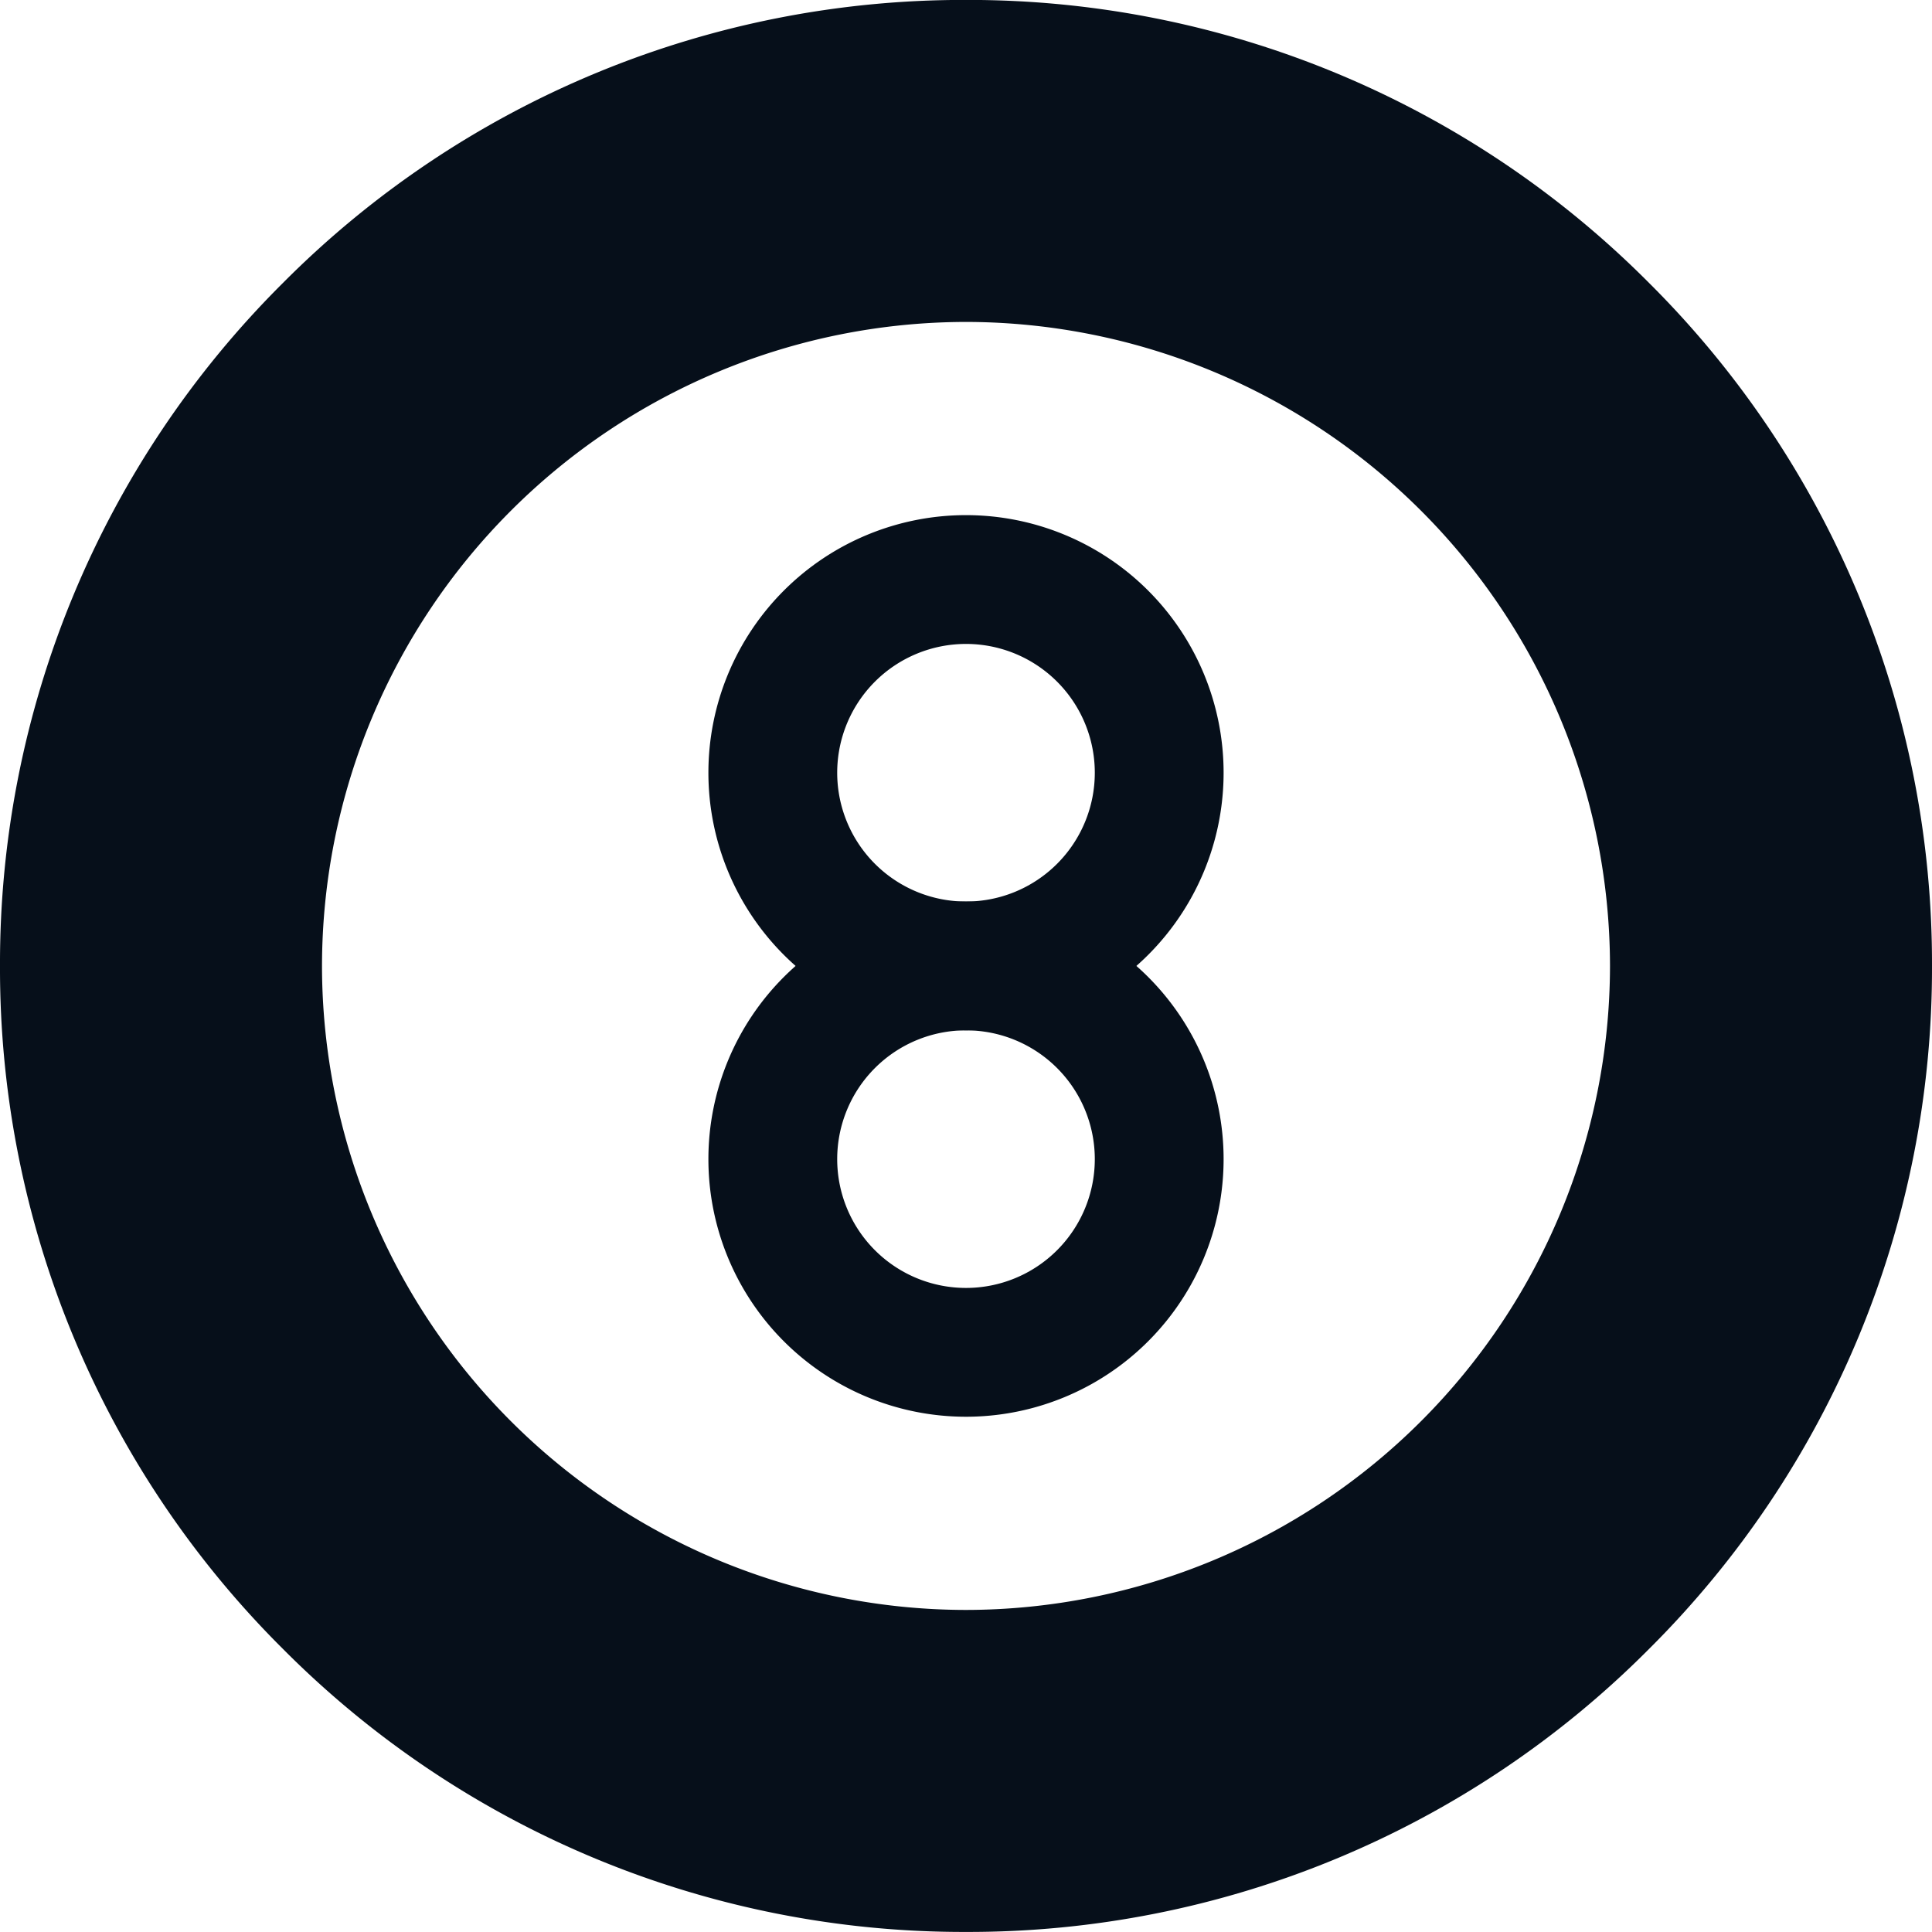 <svg xmlns="http://www.w3.org/2000/svg" width="30" height="30" viewBox="0 0 30 30"><g transform="translate(-563 -476.001)"><path d="M6939-7104a14.9,14.9,0,0,1-10.606-4.394A14.9,14.9,0,0,1,6924-7119a14.9,14.9,0,0,1,4.394-10.606A14.9,14.9,0,0,1,6939-7134a14.9,14.9,0,0,1,10.606,4.394A14.9,14.9,0,0,1,6954-7119a14.9,14.9,0,0,1-4.394,10.606A14.9,14.9,0,0,1,6939-7104Zm0-25a10.012,10.012,0,0,0-10,10,10.01,10.01,0,0,0,10,10,10.012,10.012,0,0,0,10-10A10.013,10.013,0,0,0,6939-7129Z" transform="translate(-6361 7610)" fill="#060f1a"/><g transform="translate(0 1)"><path d="M4,8A4,4,0,1,1,8,4,4,4,0,0,1,4,8ZM4,2A2,2,0,1,0,6,4,2,2,0,0,0,4,2Z" transform="translate(574 483)" fill="#060f1a"/><path d="M4,8A4,4,0,1,1,8,4,4,4,0,0,1,4,8ZM4,2A2,2,0,1,0,6,4,2,2,0,0,0,4,2Z" transform="translate(574 489)" fill="#060f1a"/></g></g></svg>